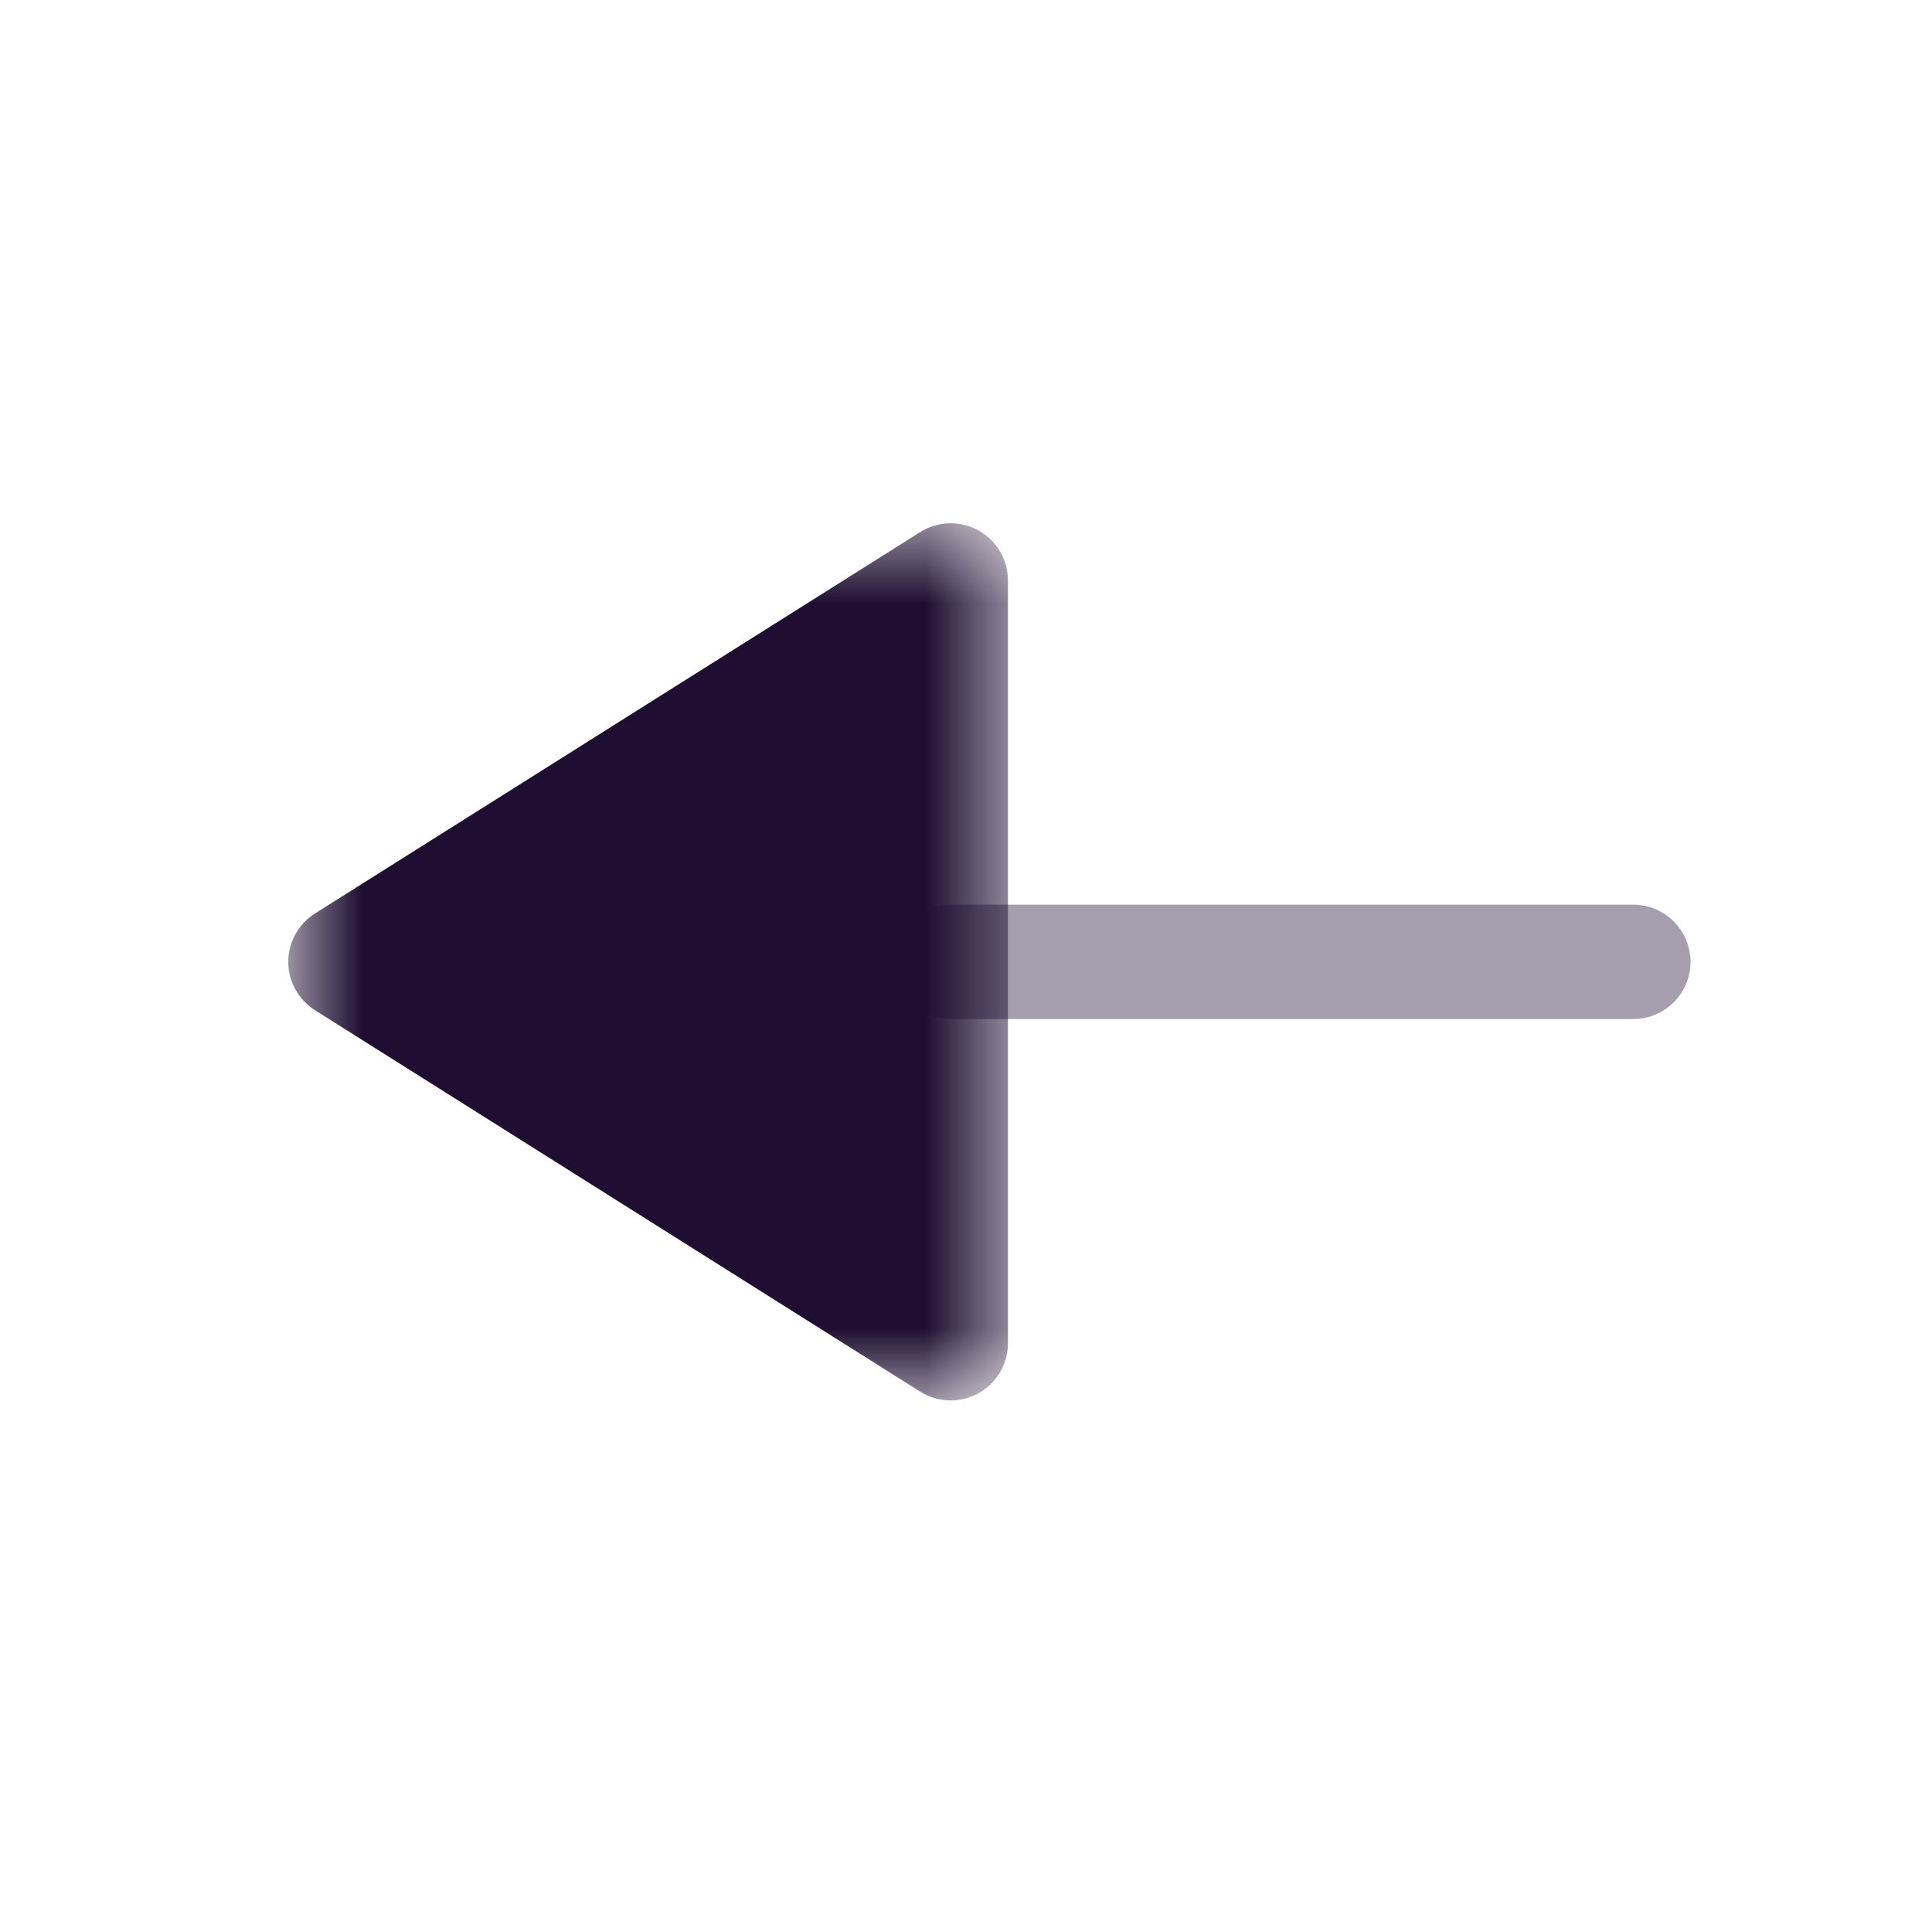 <svg xmlns="http://www.w3.org/2000/svg" width="24" height="24" fill="none" viewBox="0 0 24 24"><path fill="#200E32" d="M20.289 12.659L11.811 12.659C11.419 12.659 11.101 12.341 11.101 11.949C11.101 11.556 11.419 11.238 11.811 11.238L20.289 11.238C20.681 11.238 21 11.556 21 11.949C21 12.341 20.681 12.659 20.289 12.659Z" opacity=".4"/><mask id="mask0" width="10" height="12" x="3" y="6" mask-type="alpha" maskUnits="userSpaceOnUse"><path fill="#fff" fill-rule="evenodd" d="M12.521 6.5L12.521 17.397H3.582L3.582 6.5L12.521 6.5Z" clip-rule="evenodd"/></mask><g mask="url(#mask0)"><path fill="#200E32" d="M11.811 17.397C11.678 17.397 11.548 17.36 11.432 17.288L3.914 12.55C3.707 12.419 3.581 12.193 3.581 11.949C3.581 11.704 3.707 11.478 3.914 11.347L11.432 6.609C11.651 6.472 11.928 6.463 12.154 6.589C12.381 6.714 12.521 6.952 12.521 7.211L12.521 16.686C12.521 16.945 12.381 17.183 12.154 17.308C12.047 17.367 11.928 17.397 11.811 17.397Z"/></g></svg>